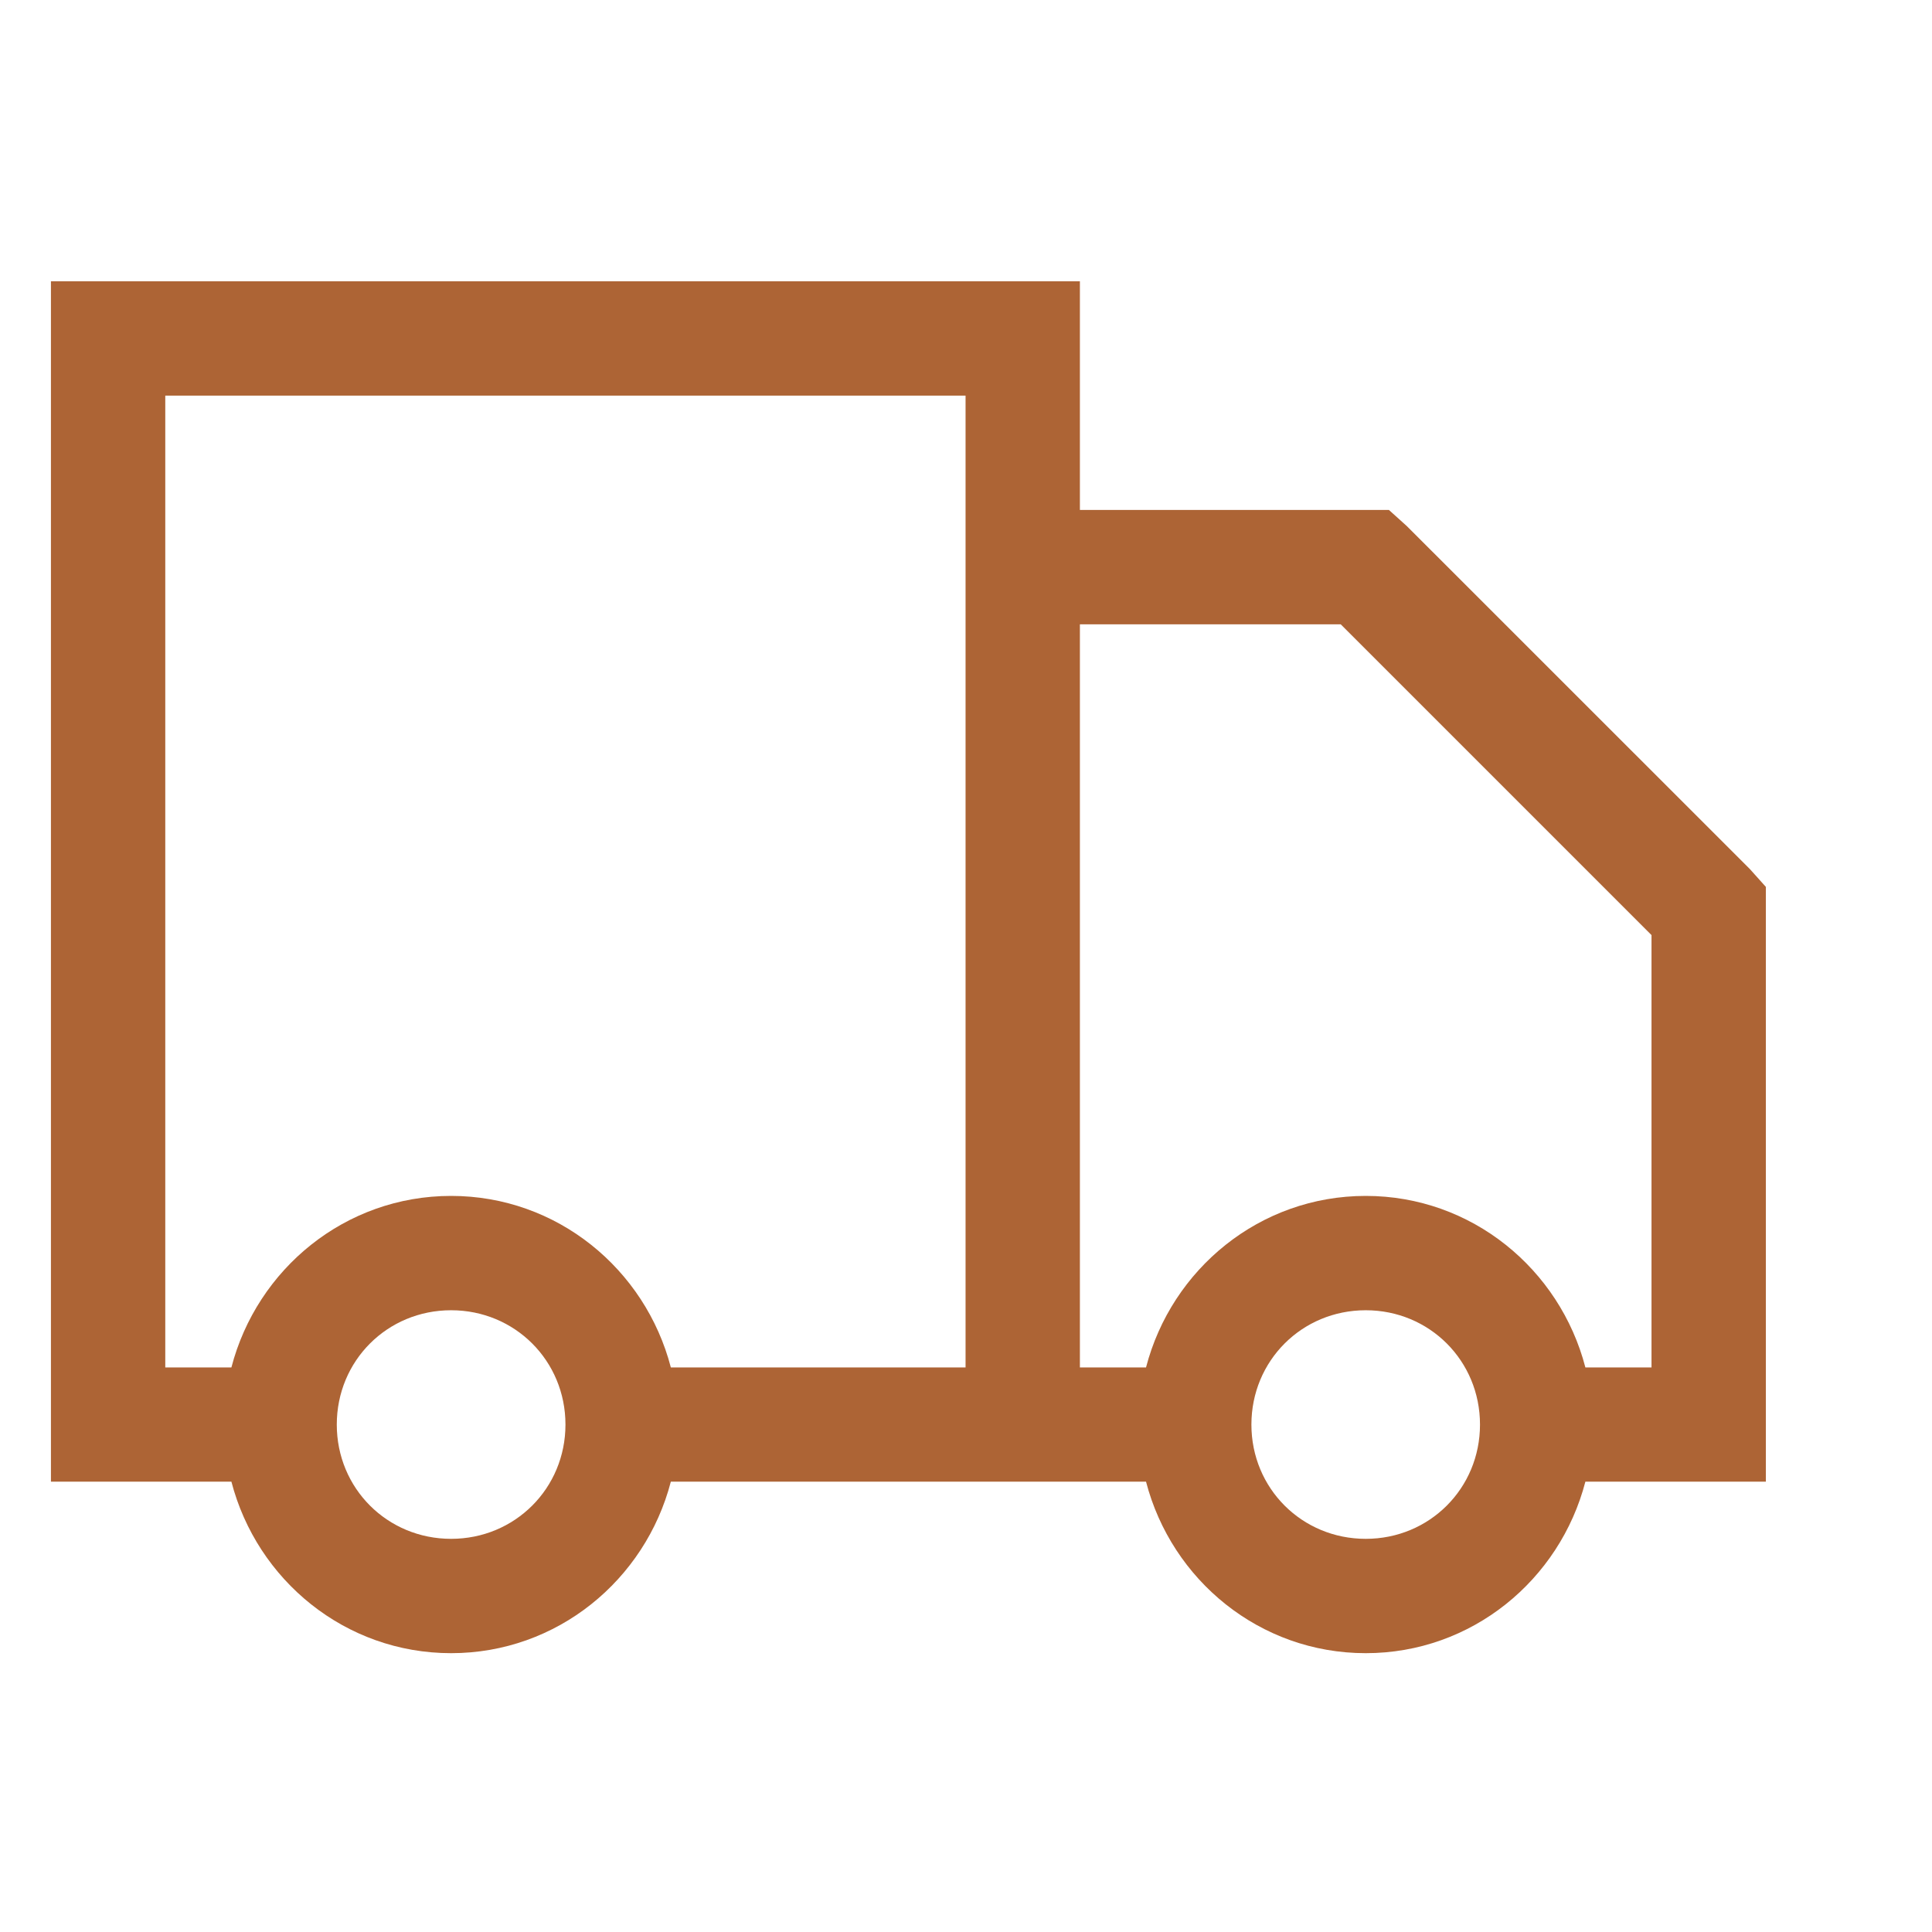 <svg width="22" height="22" viewBox="0 0 22 22" fill="none" xmlns="http://www.w3.org/2000/svg">
<path d="M0.58 3.203H12.297V5.807H15.816L16.019 5.99L19.925 9.895L20.108 10.099V16.872H18.053C17.762 17.992 16.758 18.825 15.552 18.825C14.345 18.825 13.341 17.992 13.05 16.872H7.639C7.348 17.992 6.343 18.825 5.137 18.825C3.93 18.825 2.926 17.992 2.635 16.872H0.58V3.203ZM1.882 4.505V15.571H2.635C2.926 14.451 3.93 13.618 5.137 13.618C6.343 13.618 7.348 14.451 7.639 15.571H10.995V4.505H1.882ZM12.297 7.109V15.571H13.05C13.341 14.451 14.345 13.618 15.552 13.618C16.758 13.618 17.762 14.451 18.053 15.571H18.806V10.648L15.267 7.109H12.297ZM5.137 14.92C4.41 14.92 3.835 15.495 3.835 16.222C3.835 16.948 4.41 17.523 5.137 17.523C5.863 17.523 6.439 16.948 6.439 16.222C6.439 15.495 5.863 14.92 5.137 14.92ZM15.552 14.92C14.825 14.92 14.25 15.495 14.25 16.222C14.25 16.948 14.825 17.523 15.552 17.523C16.278 17.523 16.853 16.948 16.853 16.222C16.853 15.495 16.278 14.92 15.552 14.92Z" fill="#AD6435"/>
</svg>
